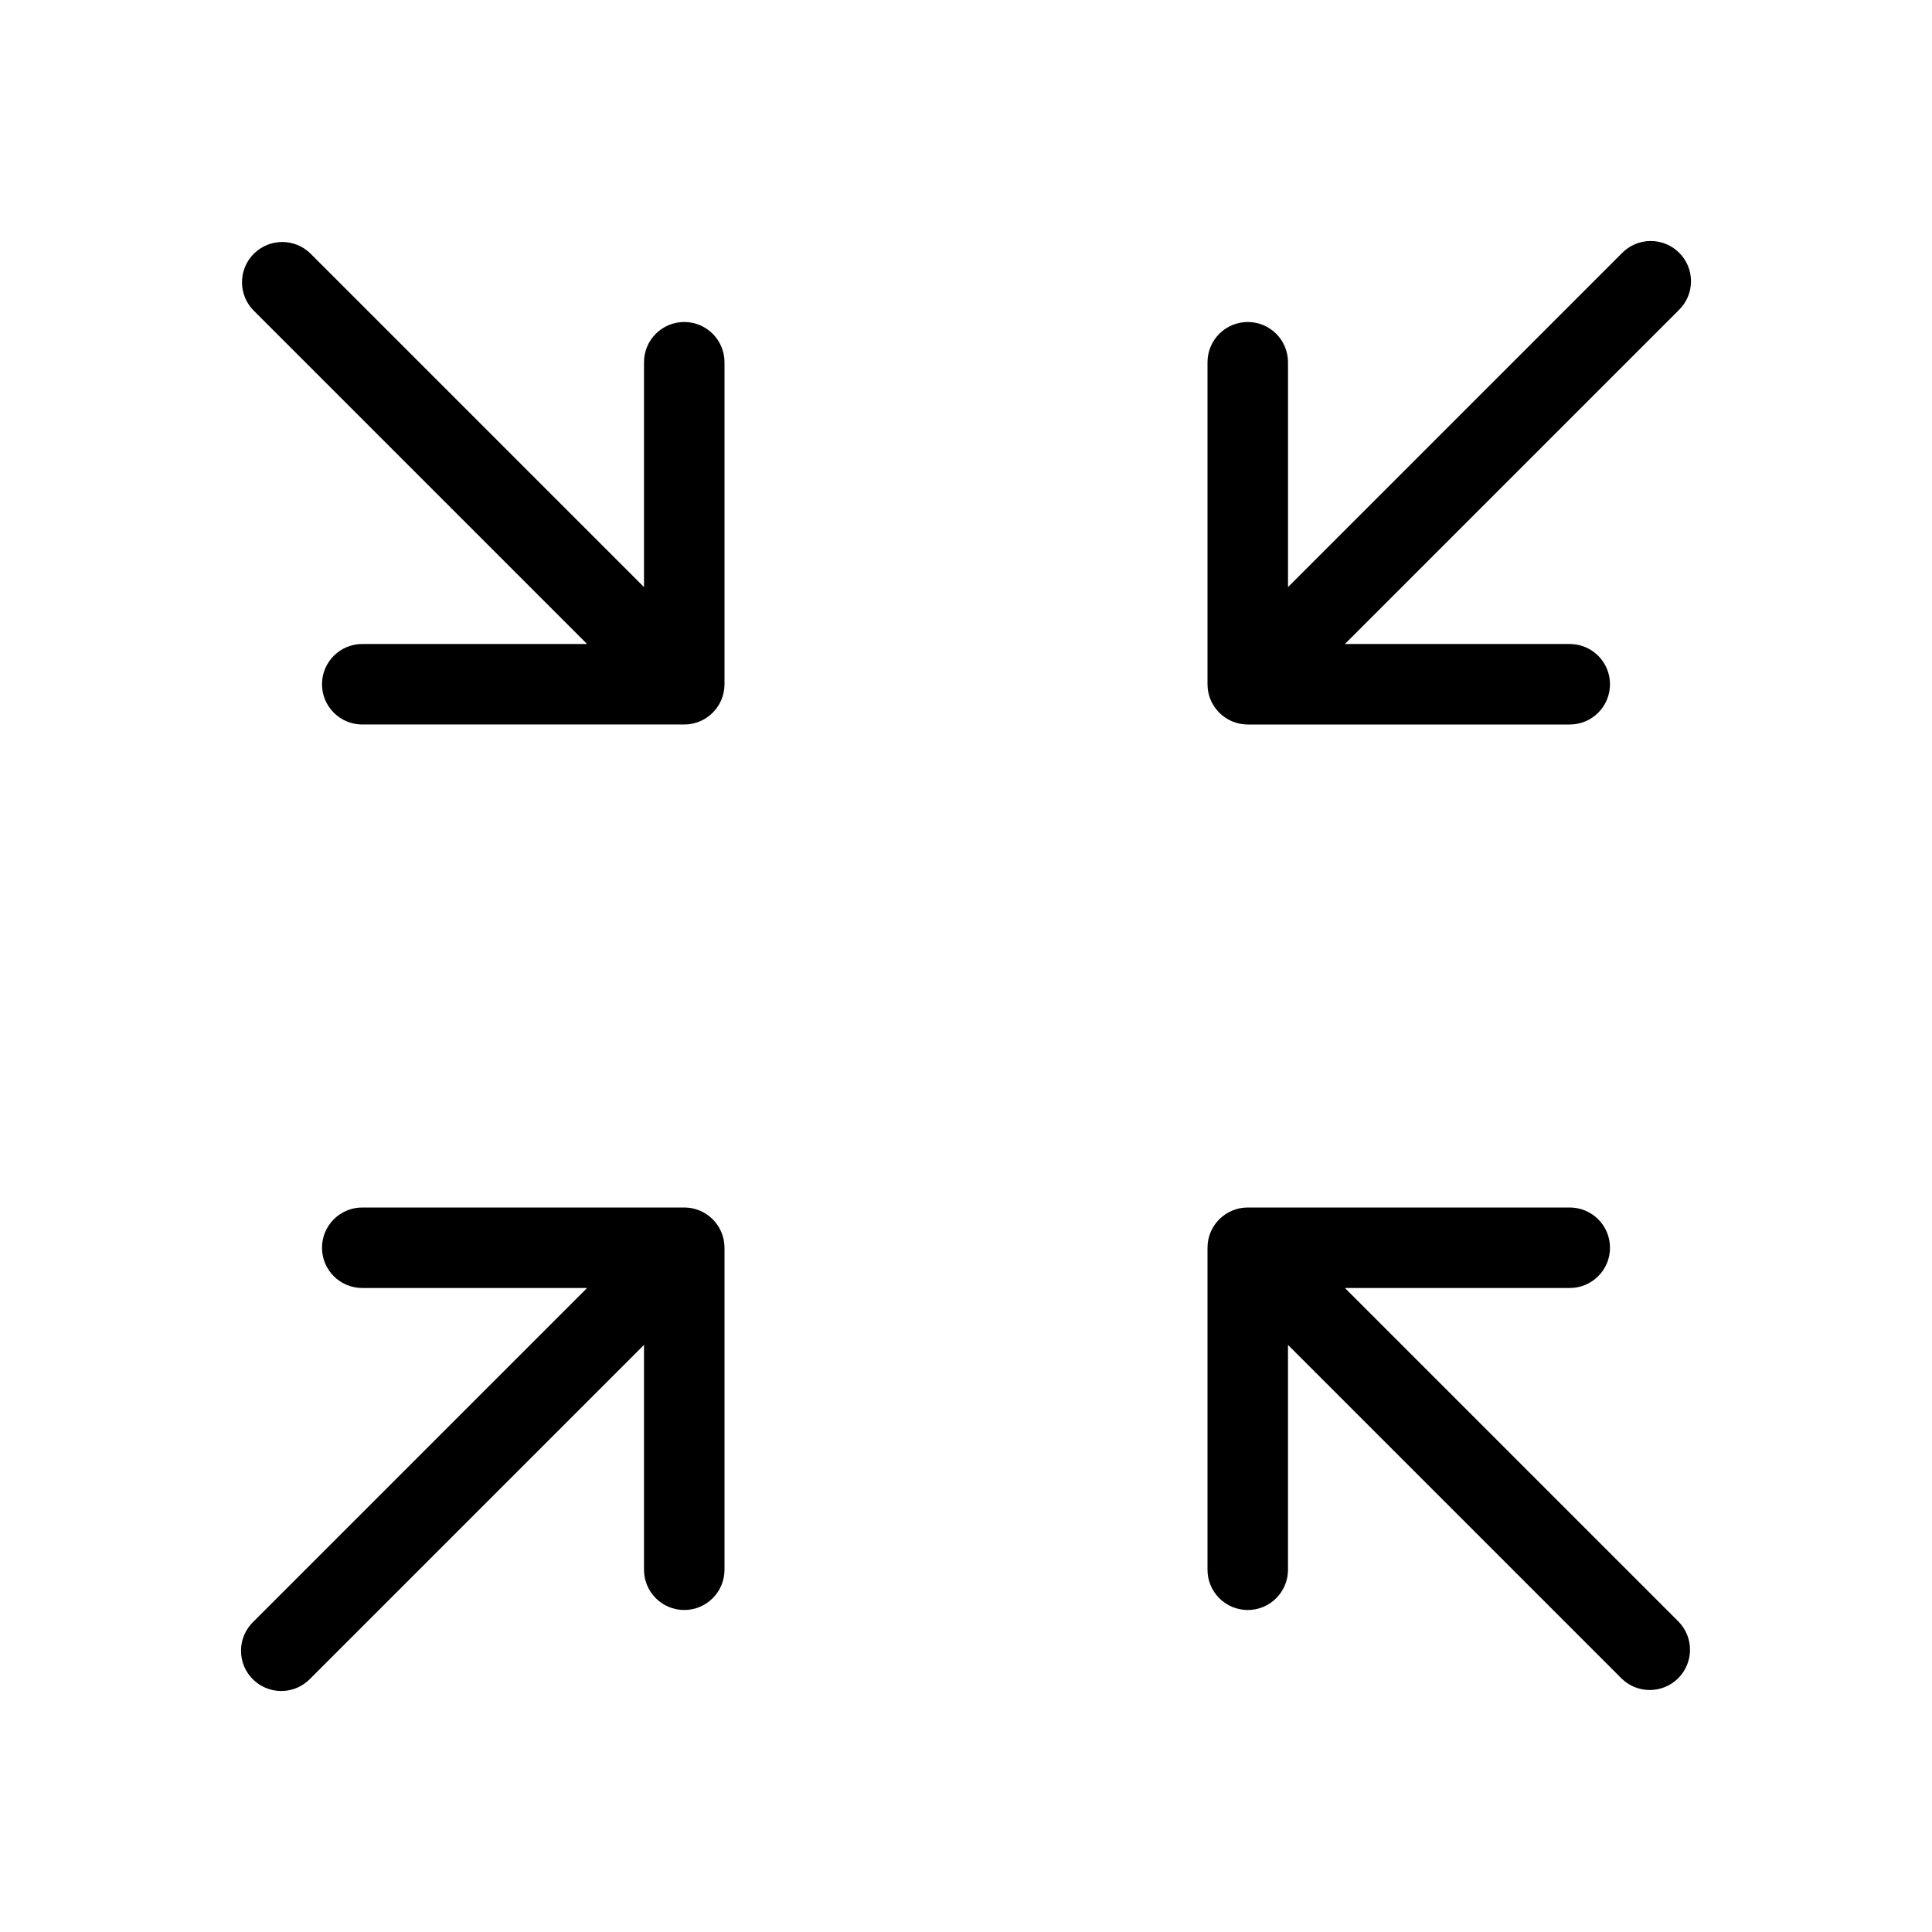 <!-- Generated by IcoMoon.io -->
<svg version="1.1" xmlns="http://www.w3.org/2000/svg" width="1024" height="1024" viewBox="0 0 1024 1024">
<title></title>
<g id="icomoon-ignore">
</g>
<path d="M661.333 384h170.667c11.782 0 21.333-9.551 21.333-21.333s-9.551-21.333-21.333-21.333v0h-119.168l176.917-176.917c4.018-3.885 6.513-9.323 6.513-15.345 0-11.782-9.551-21.333-21.333-21.333-6.021 0-11.46 2.495-15.339 6.507l-176.923 176.923v-119.168c0-11.782-9.551-21.333-21.333-21.333s-21.333 9.551-21.333 21.333v0 170.667c0 11.782 9.551 21.333 21.333 21.333v0zM362.667 640h-170.667c-11.782 0-21.333 9.551-21.333 21.333s9.551 21.333 21.333 21.333v0h119.168l-176.917 176.917c-4.018 3.885-6.513 9.323-6.513 15.345 0 11.782 9.551 21.333 21.333 21.333 6.021 0 11.46-2.495 15.339-6.507l176.923-176.923v119.168c0 11.782 9.551 21.333 21.333 21.333s21.333-9.551 21.333-21.333v0-170.667c0-11.782-9.551-21.333-21.333-21.333v0zM712.832 682.667h119.168c11.782 0 21.333-9.551 21.333-21.333s-9.551-21.333-21.333-21.333v0h-170.667c-11.782 0-21.333 9.551-21.333 21.333v0 170.667c0 11.782 9.551 21.333 21.333 21.333s21.333-9.551 21.333-21.333v0-119.168l176.917 176.917c3.832 3.705 9.060 5.989 14.821 5.989 11.782 0 21.333-9.551 21.333-21.333 0-5.761-2.283-10.988-5.994-14.827l0.006 0.006zM362.667 170.667c-11.782 0-21.333 9.551-21.333 21.333v119.168l-176.917-176.917c-3.832-3.705-9.060-5.989-14.821-5.989-11.782 0-21.333 9.551-21.333 21.333 0 5.761 2.283 10.988 5.994 14.827l176.911 176.911h-119.168c-11.782 0-21.333 9.551-21.333 21.333s9.551 21.333 21.333 21.333v0h170.667c11.782 0 21.333-9.551 21.333-21.333v0-170.667c0-11.782-9.551-21.333-21.333-21.333v0z"></path>
</svg>
